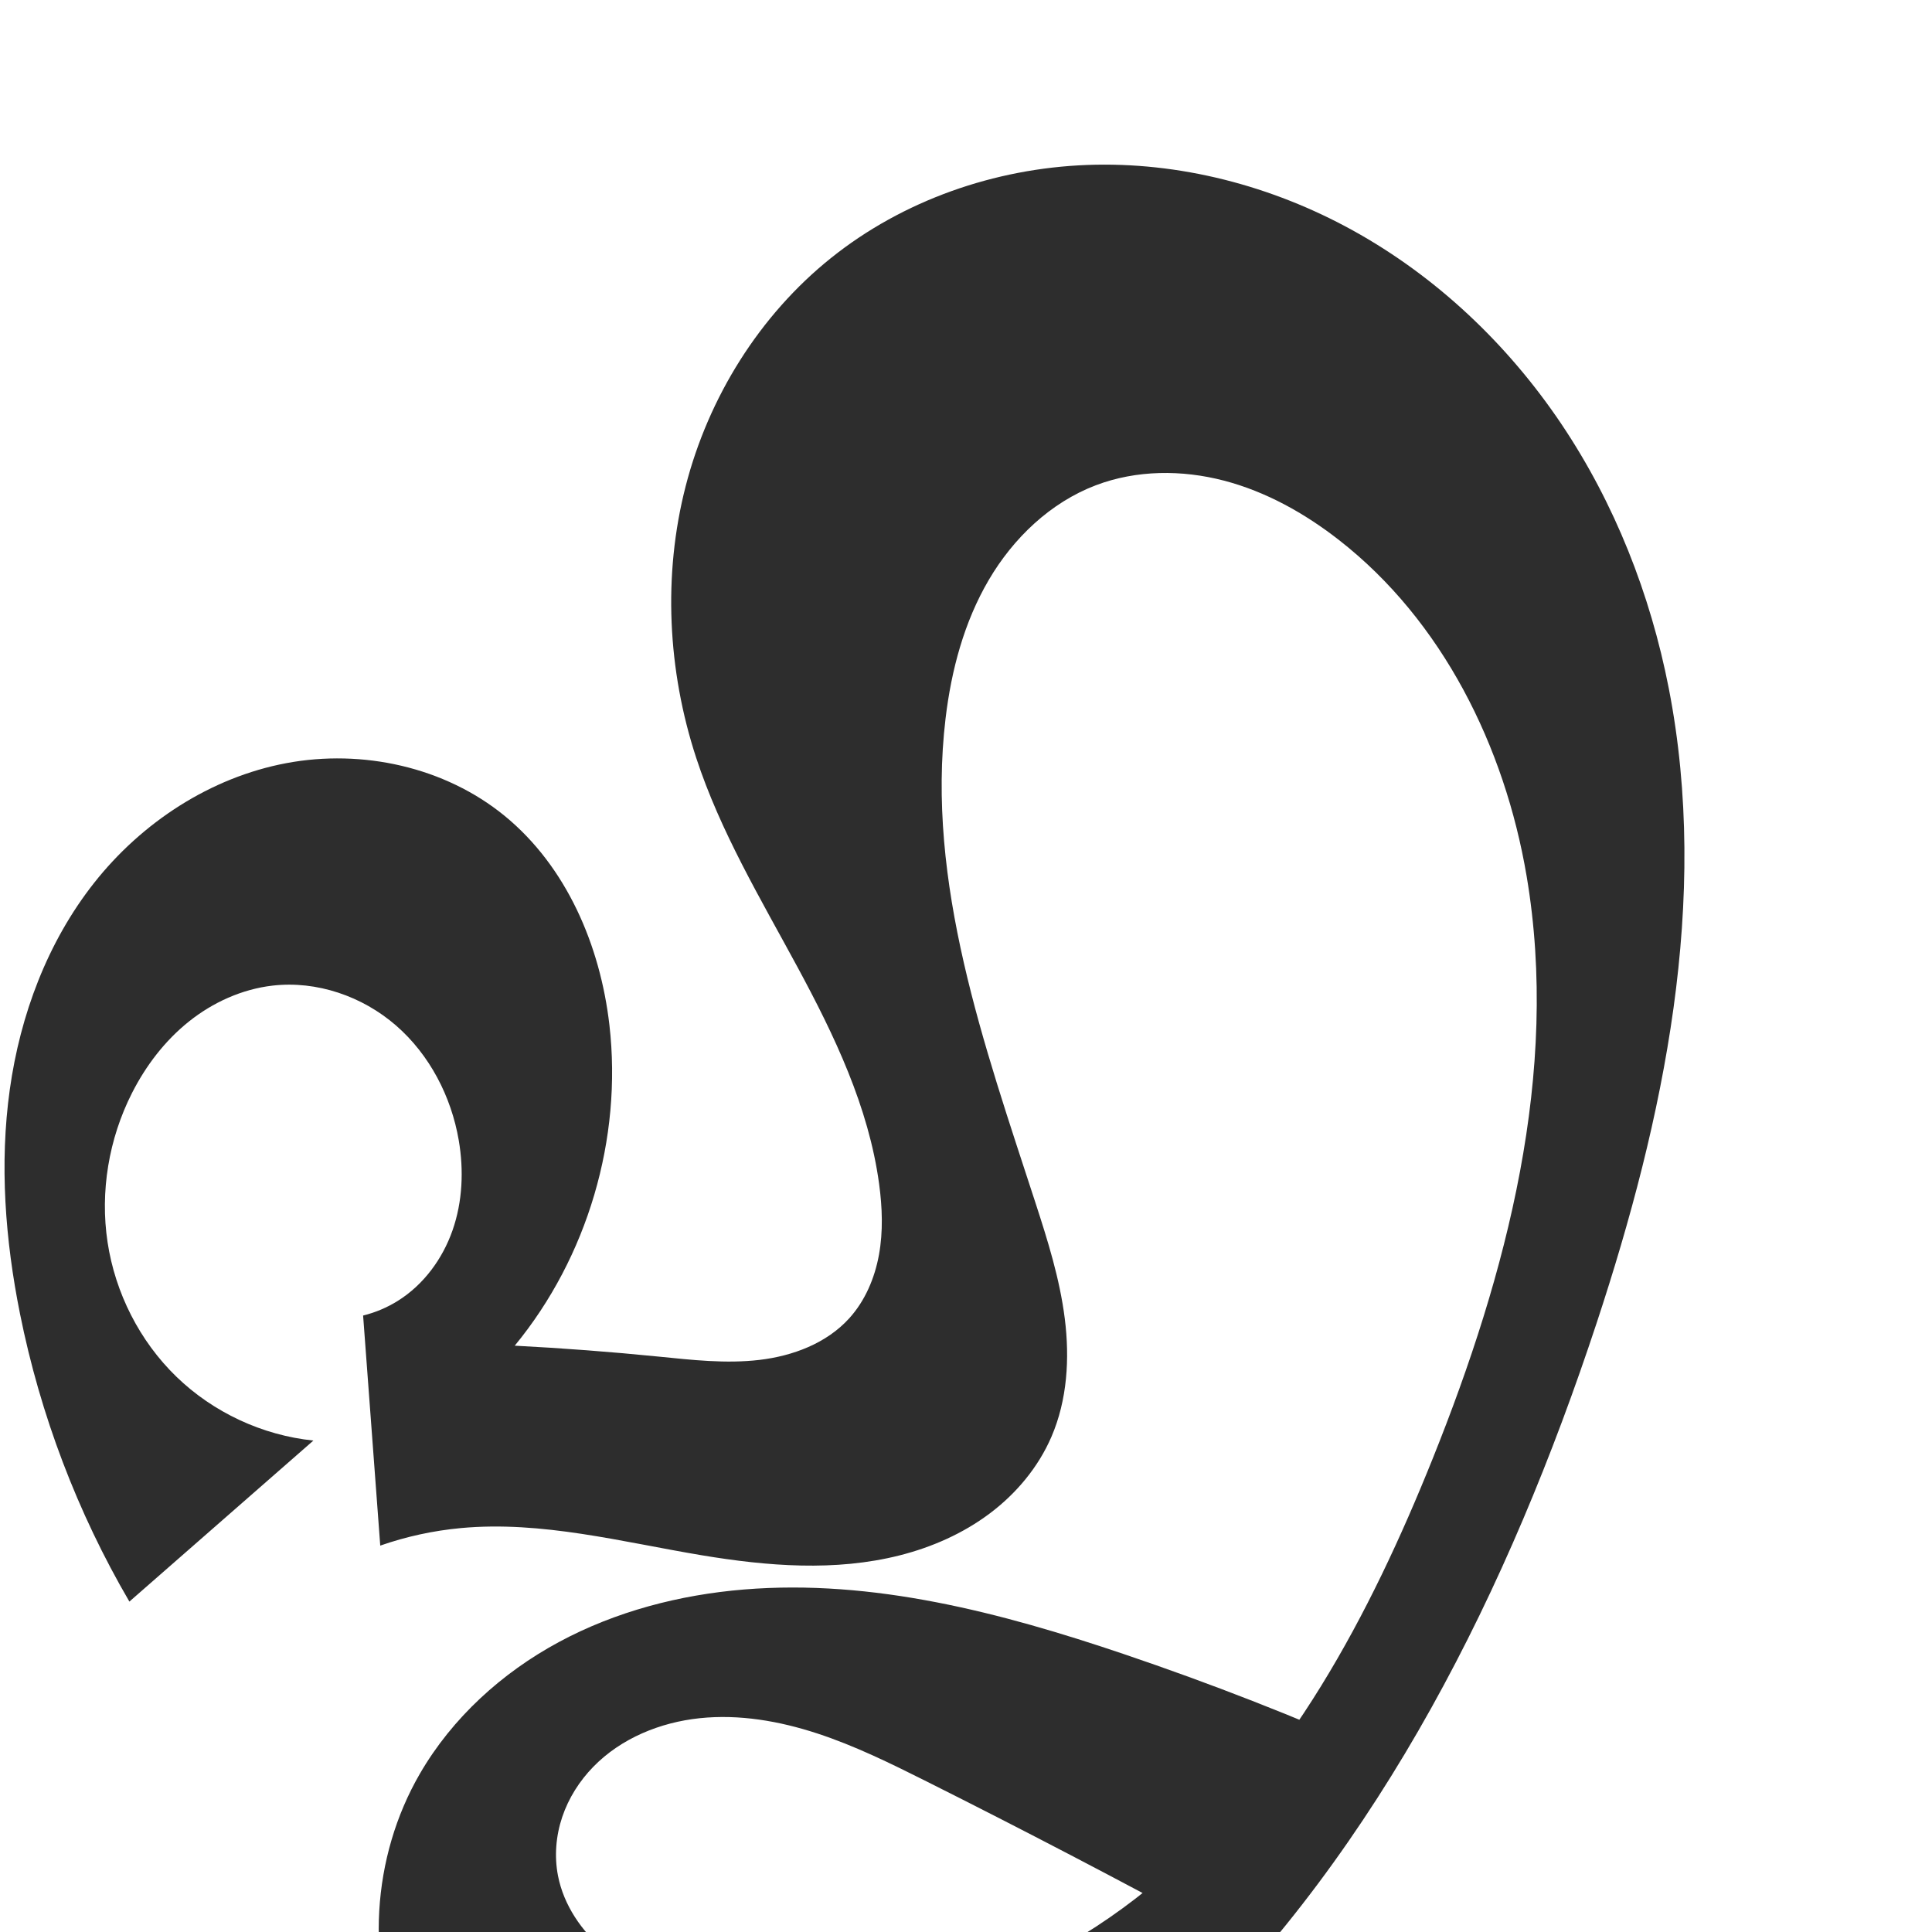 <?xml version="1.0" encoding="UTF-8" standalone="no"?>
<svg
   xmlns:dc="http://purl.org/dc/elements/1.1/"
   xmlns:cc="http://creativecommons.org/ns#"
   xmlns:rdf="http://www.w3.org/1999/02/22-rdf-syntax-ns#"
   xmlns:svg="http://www.w3.org/2000/svg"
   xmlns="http://www.w3.org/2000/svg"
   xmlns:sodipodi="http://sodipodi.sourceforge.net/DTD/sodipodi-0.dtd"
   xmlns:inkscape="http://www.inkscape.org/namespaces/inkscape"
   xml:space="preserve"
   width="1000"
   height="1000"
   version="1.1"
   style="clip-rule:evenodd;fill-rule:evenodd;image-rendering:optimizeQuality;shape-rendering:geometricPrecision;text-rendering:geometricPrecision"
   viewBox="0 0 1000 1000"
   id="svg10"
   sodipodi:docname="ഹൃ.svg"
   inkscape:version="1.0.1 (3bc2e813f5, 2020-09-07)"><sodipodi:namedview
   pagecolor="#ffffff"
   bordercolor="#666666"
   borderopacity="1"
   objecttolerance="10"
   gridtolerance="10"
   guidetolerance="10"
   inkscape:pageopacity="0"
   inkscape:pageshadow="2"
   inkscape:window-width="1920"
   inkscape:window-height="1015"
   id="namedview12"
   showgrid="false"
   inkscape:zoom="0.79682018"
   inkscape:cx="365.69573"
   inkscape:cy="327.19557"
   inkscape:window-x="1920"
   inkscape:window-y="0"
   inkscape:window-maximized="1"
   inkscape:current-layer="svg10"
   showguides="true"
   inkscape:guide-bbox="true"
   inkscape:document-rotation="0"><sodipodi:guide
     position="0,1000"
     orientation="0,1"
     id="guide16"
     inkscape:label=""
     inkscape:locked="true"
     inkscape:color="rgb(0,0,255)" /><sodipodi:guide
     position="1763.312,2036.169"
     orientation="1000,0"
     id="guide18" /><sodipodi:guide
     position="0,200"
     orientation="0,1"
     id="guide20"
     inkscape:label="base"
     inkscape:locked="true"
     inkscape:color="rgb(0,0,255)" /><inkscape:grid
     type="xygrid"
     id="grid24"
     originx="-473.376"
     originy="-489.692" /><sodipodi:guide
     position="0,0"
     orientation="0,1"
     id="guide34"
     inkscape:label="bottom"
     inkscape:locked="true"
     inkscape:color="rgb(0,0,255)" /><sodipodi:guide
     position="225.051,1693.319"
     orientation="0,1"
     id="guide44"
     inkscape:label=""
     inkscape:locked="false"
     inkscape:color="rgb(0,0,255)" /><sodipodi:guide
     position="0,900"
     orientation="0,1"
     id="guide46"
     inkscape:label=""
     inkscape:locked="true"
     inkscape:color="rgb(0,0,255)" /><sodipodi:guide
     position="871.424,528.917"
     orientation="-1,0"
     id="guide841"
     inkscape:label="width"
     inkscape:locked="false"
     inkscape:color="rgb(0,0,255)" /><sodipodi:guide
     position="0,1000"
     orientation="0,1000"
     id="guide860" /><sodipodi:guide
     position="1000,1000"
     orientation="1000,0"
     id="guide862" /><sodipodi:guide
     position="1000,0"
     orientation="0,-1000"
     id="guide864" /><sodipodi:guide
     position="0,0"
     orientation="-1000,0"
     id="guide866" /></sodipodi:namedview>
 <defs
   id="defs4"><inkscape:path-effect
   effect="spiro"
   id="path-effect858"
   is_visible="true"
   lpeversion="1" /><inkscape:path-effect
   effect="spiro"
   id="path-effect854"
   is_visible="true"
   lpeversion="1" />
  <style
   type="text/css"
   id="style2">
   <![CDATA[
    .fil0 {fill:#EF7F1A;fill-rule:nonzero}
   ]]>
  </style>
 <inkscape:path-effect
   effect="spiro"
   id="path-effect1214"
   is_visible="true"
   lpeversion="1" /><inkscape:path-effect
   effect="spiro"
   id="path-effect1195"
   is_visible="true"
   lpeversion="1" /><inkscape:path-effect
   effect="spiro"
   id="path-effect992"
   is_visible="true"
   lpeversion="1" /><inkscape:path-effect
   effect="spiro"
   id="path-effect287"
   is_visible="true"
   lpeversion="1" /><inkscape:path-effect
   effect="spiro"
   id="path-effect1032"
   is_visible="true"
   lpeversion="1" /><inkscape:path-effect
   effect="spiro"
   id="path-effect1218"
   is_visible="true"
   lpeversion="1" /><inkscape:path-effect
   effect="spiro"
   id="path-effect309"
   is_visible="true"
   lpeversion="1" /><inkscape:path-effect
   effect="spiro"
   id="path-effect860"
   is_visible="true"
   lpeversion="1" /><inkscape:path-effect
   effect="spiro"
   id="path-effect861"
   is_visible="true"
   lpeversion="1" /></defs>
 
<path
   style="clip-rule:evenodd;fill:#2d2d2d;fill-rule:nonzero;stroke:none;stroke-width:1px;stroke-linecap:butt;stroke-linejoin:miter;stroke-opacity:1;image-rendering:optimizeQuality;shape-rendering:geometricPrecision;text-rendering:geometricPrecision"
   d="M 162.217,745.628 66.971,828.979 C 40.057,782.888 20.837,732.315 10.346,679.982 2.698,641.83 -0.32,602.46 5.071,563.925 10.461,525.39 24.546,487.651 48.628,457.088 c 24.746,-31.406 60.326,-54.719 99.623,-62.094 39.298,-7.376 81.993,1.977 112.942,27.292 32.036,26.204 49.517,67.155 54.239,108.272 6.761,58.874 -11.347,120.204 -49.003,165.963 24.832,1.289 49.633,3.171 74.374,5.644 17.365,1.736 34.881,3.763 52.214,1.729 17.332,-2.034 34.768,-8.58 46.505,-21.495 8.258,-9.086 13.234,-20.841 15.428,-32.921 2.194,-12.081 1.727,-24.514 0.078,-36.681 -5.398,-39.837 -23.143,-76.867 -42.248,-112.238 -19.104,-35.371 -39.953,-70.184 -52.457,-108.391 -14.775,-45.146 -17.262,-94.488 -5.433,-140.494 11.829,-46.006 38.171,-88.43 75.241,-118.134 37.294,-29.884 84.716,-46.346 132.472,-48.154 47.756,-1.807 95.678,10.741 137.521,33.829 43.398,23.946 80.338,59.047 107.993,100.18 27.655,41.134 46.122,88.192 55.628,136.838 21.368,109.343 -2.375,222.606 -37.279,328.408 -45.301,137.315 -111.52,271.046 -215.44,371.586 -46.102,44.603 -100.409,82.698 -162.308,99.532 -45.05,12.251 -93.904,12.653 -137.87,-3.051 -43.966,-15.704 -82.502,-48.256 -101.567,-90.872 -20.345,-45.478 -16.94,-100.621 8.033,-143.731 16.769,-28.946 42.482,-52.281 71.927,-68.159 29.445,-15.878 62.516,-24.481 95.855,-27.227 66.68,-5.492 133.085,11.96 196.466,33.39 44.833,15.159 88.965,32.39 132.209,51.619 L 628.978,1000 c -49.415,-26.807 -99.263,-52.813 -149.52,-78.006 -18.397,-9.222 -36.927,-18.368 -56.484,-24.775 -19.557,-6.407 -40.303,-10.023 -60.771,-7.886 -20.468,2.137 -40.677,10.375 -55.056,25.097 -7.19,7.361 -12.844,16.265 -16.129,26.017 -3.284,9.751 -4.164,20.346 -2.2,30.447 2.957,15.209 12.24,28.725 24.088,38.711 11.847,9.986 26.147,16.688 40.834,21.623 41.939,14.092 88.03,14.297 130.844,3.143 C 527.397,1023.218 566.965,1001 600.608,972.267 666.932,915.622 709.094,835.846 741.591,754.905 780.006,659.223 807.388,555.096 790.172,453.438 778.822,386.415 746.594,321.256 692.985,279.461 c -17.718,-13.813 -37.742,-25.02 -59.481,-30.692 -21.739,-5.672 -45.283,-5.578 -66.285,2.4 -23.518,8.935 -42.733,27.346 -55.457,49.049 -12.725,21.703 -19.333,46.558 -22.328,71.538 -10.197,85.065 19.926,169.09 46.436,250.56 6.421,19.733 12.686,39.661 15.265,60.251 2.579,20.59 1.3,42.074 -6.924,61.126 -6.817,15.794 -18.243,29.422 -32.01,39.738 -13.766,10.316 -29.818,17.389 -46.493,21.616 -33.35,8.454 -68.527,5.618 -102.463,-0.039 -41.387,-6.9 -82.882,-17.953 -124.66,-14.08 -14.222,1.318 -28.283,4.373 -41.771,9.073 L 187.945,680.921 c 6.352,-1.565 12.453,-4.147 17.999,-7.618 13.316,-8.332 23.141,-21.713 28.31,-36.546 5.169,-14.832 5.846,-31.03 3.202,-46.513 -3.879,-22.713 -15.109,-44.361 -32.503,-59.473 -17.394,-15.112 -41.022,-23.274 -63.91,-20.614 -15.797,1.836 -30.843,8.662 -43.269,18.587 -12.427,9.925 -22.289,22.865 -29.478,37.05 -11.982,23.641 -16.584,51.018 -12.611,77.222 3.973,26.204 16.563,51.088 35.589,69.539 19.083,18.506 44.5,30.355 70.943,33.074 z"
   id="path856"
   sodipodi:nodetypes="ccaaaacacaaaaaassaaaccaaassaaaaasaaccasaaac"
   inkscape:path-effect="#path-effect861"
   inkscape:original-d="m 162.21737,745.62829 -95.246168,83.35107 c 0,0 -51.50337,-96.1136 -56.6251,-148.99782 -7.2669509,-75.03461 -15.2319011,-169.79625 38.28142,-222.89357 50.96703,-50.57082 148.619328,-67.45009 212.565828,-34.8021 35.95147,18.35508 50.66514,68.06482 54.23883,108.27236 5.10672,57.45565 -49.00349,165.96305 -49.00349,165.96305 0,0 49.55787,7.15803 74.3745,5.64395 33.49705,-2.04368 59.37294,16.46194 98.71865,-19.76584 16.88659,-16.72835 17.71671,-45.93591 15.50622,-69.60252 -7.44269,-79.68535 -89.03437,-140.79831 -94.705,-220.62934 -6.32692,-89.07018 0.38031,-202.47453 69.80873,-258.62809 70.07336,-56.67519 189.10868,-54.07562 269.99256,-14.3245 86.16018,42.34421 140.28018,143.89565 163.62118,237.01823 26.786,106.86669 -2.7034,223.80196 -37.2791,328.40834 -44.9329,135.94121 -142.30567,318.48919 -215.44005,371.58629 -54.23745,39.3775 -105.76169,89.7576 -162.30796,99.5319 -91.23555,15.7706 -193.13181,-21.7706 -239.43744,-93.9231 -25.91725,-40.3839 -23.93129,-107.94208 8.03337,-143.73053 82.04313,-91.85762 241.72369,-74.51547 364.24787,-61.99654 47.06452,4.80883 132.20909,51.61887 132.20909,51.61887 L 628.97782,1000 c 0,0 -93.67525,-71.56223 -149.51965,-78.00637 -65.17179,-7.52047 -174.4835,-14.68261 -190.64098,48.90084 -7.27604,28.63294 36.35051,52.82013 64.9219,60.33433 81.82178,21.5187 159.23968,-2.1691 246.86878,-58.96206 70.0693,-45.41229 103.77067,-157.44548 140.98313,-217.36192 53.70183,-86.46621 66.28583,-201.23336 48.58103,-301.46723 -11.5546,-65.41476 -43.95852,-134.23684 -97.18744,-173.97701 -34.43201,-25.70659 -85.99558,-44.56145 -125.76606,-28.29181 -44.27145,18.11094 -68.52516,73.65901 -77.78508,120.58684 -16.44394,83.33531 35.7677,166.29035 46.43631,250.5599 5.09356,40.23313 39.37891,95.21616 8.34088,121.37658 -56.18424,47.3549 -117.64045,54.50619 -180.96582,61.31464 C 321.66679,809.47701 280.3484,788.8068 238.58451,790.92657 224.35452,791.64883 196.81369,800 196.81369,800 L 187.9454,680.9213 c 0,0 13.47985,-2.92485 17.99872,-7.61765 20.53979,-21.33038 35.92107,-59.99896 31.51178,-83.05916 -7.84631,-41.03551 -54.64193,-79.24609 -96.41237,-80.08717 -30.52186,-0.61458 -61.387448,27.30105 -72.747568,55.63669 -18.42602,45.96015 -6.78793,107.19017 22.97839,146.76061 15.684578,20.8506 70.943018,33.07367 70.943018,33.07367 z" /></svg>

